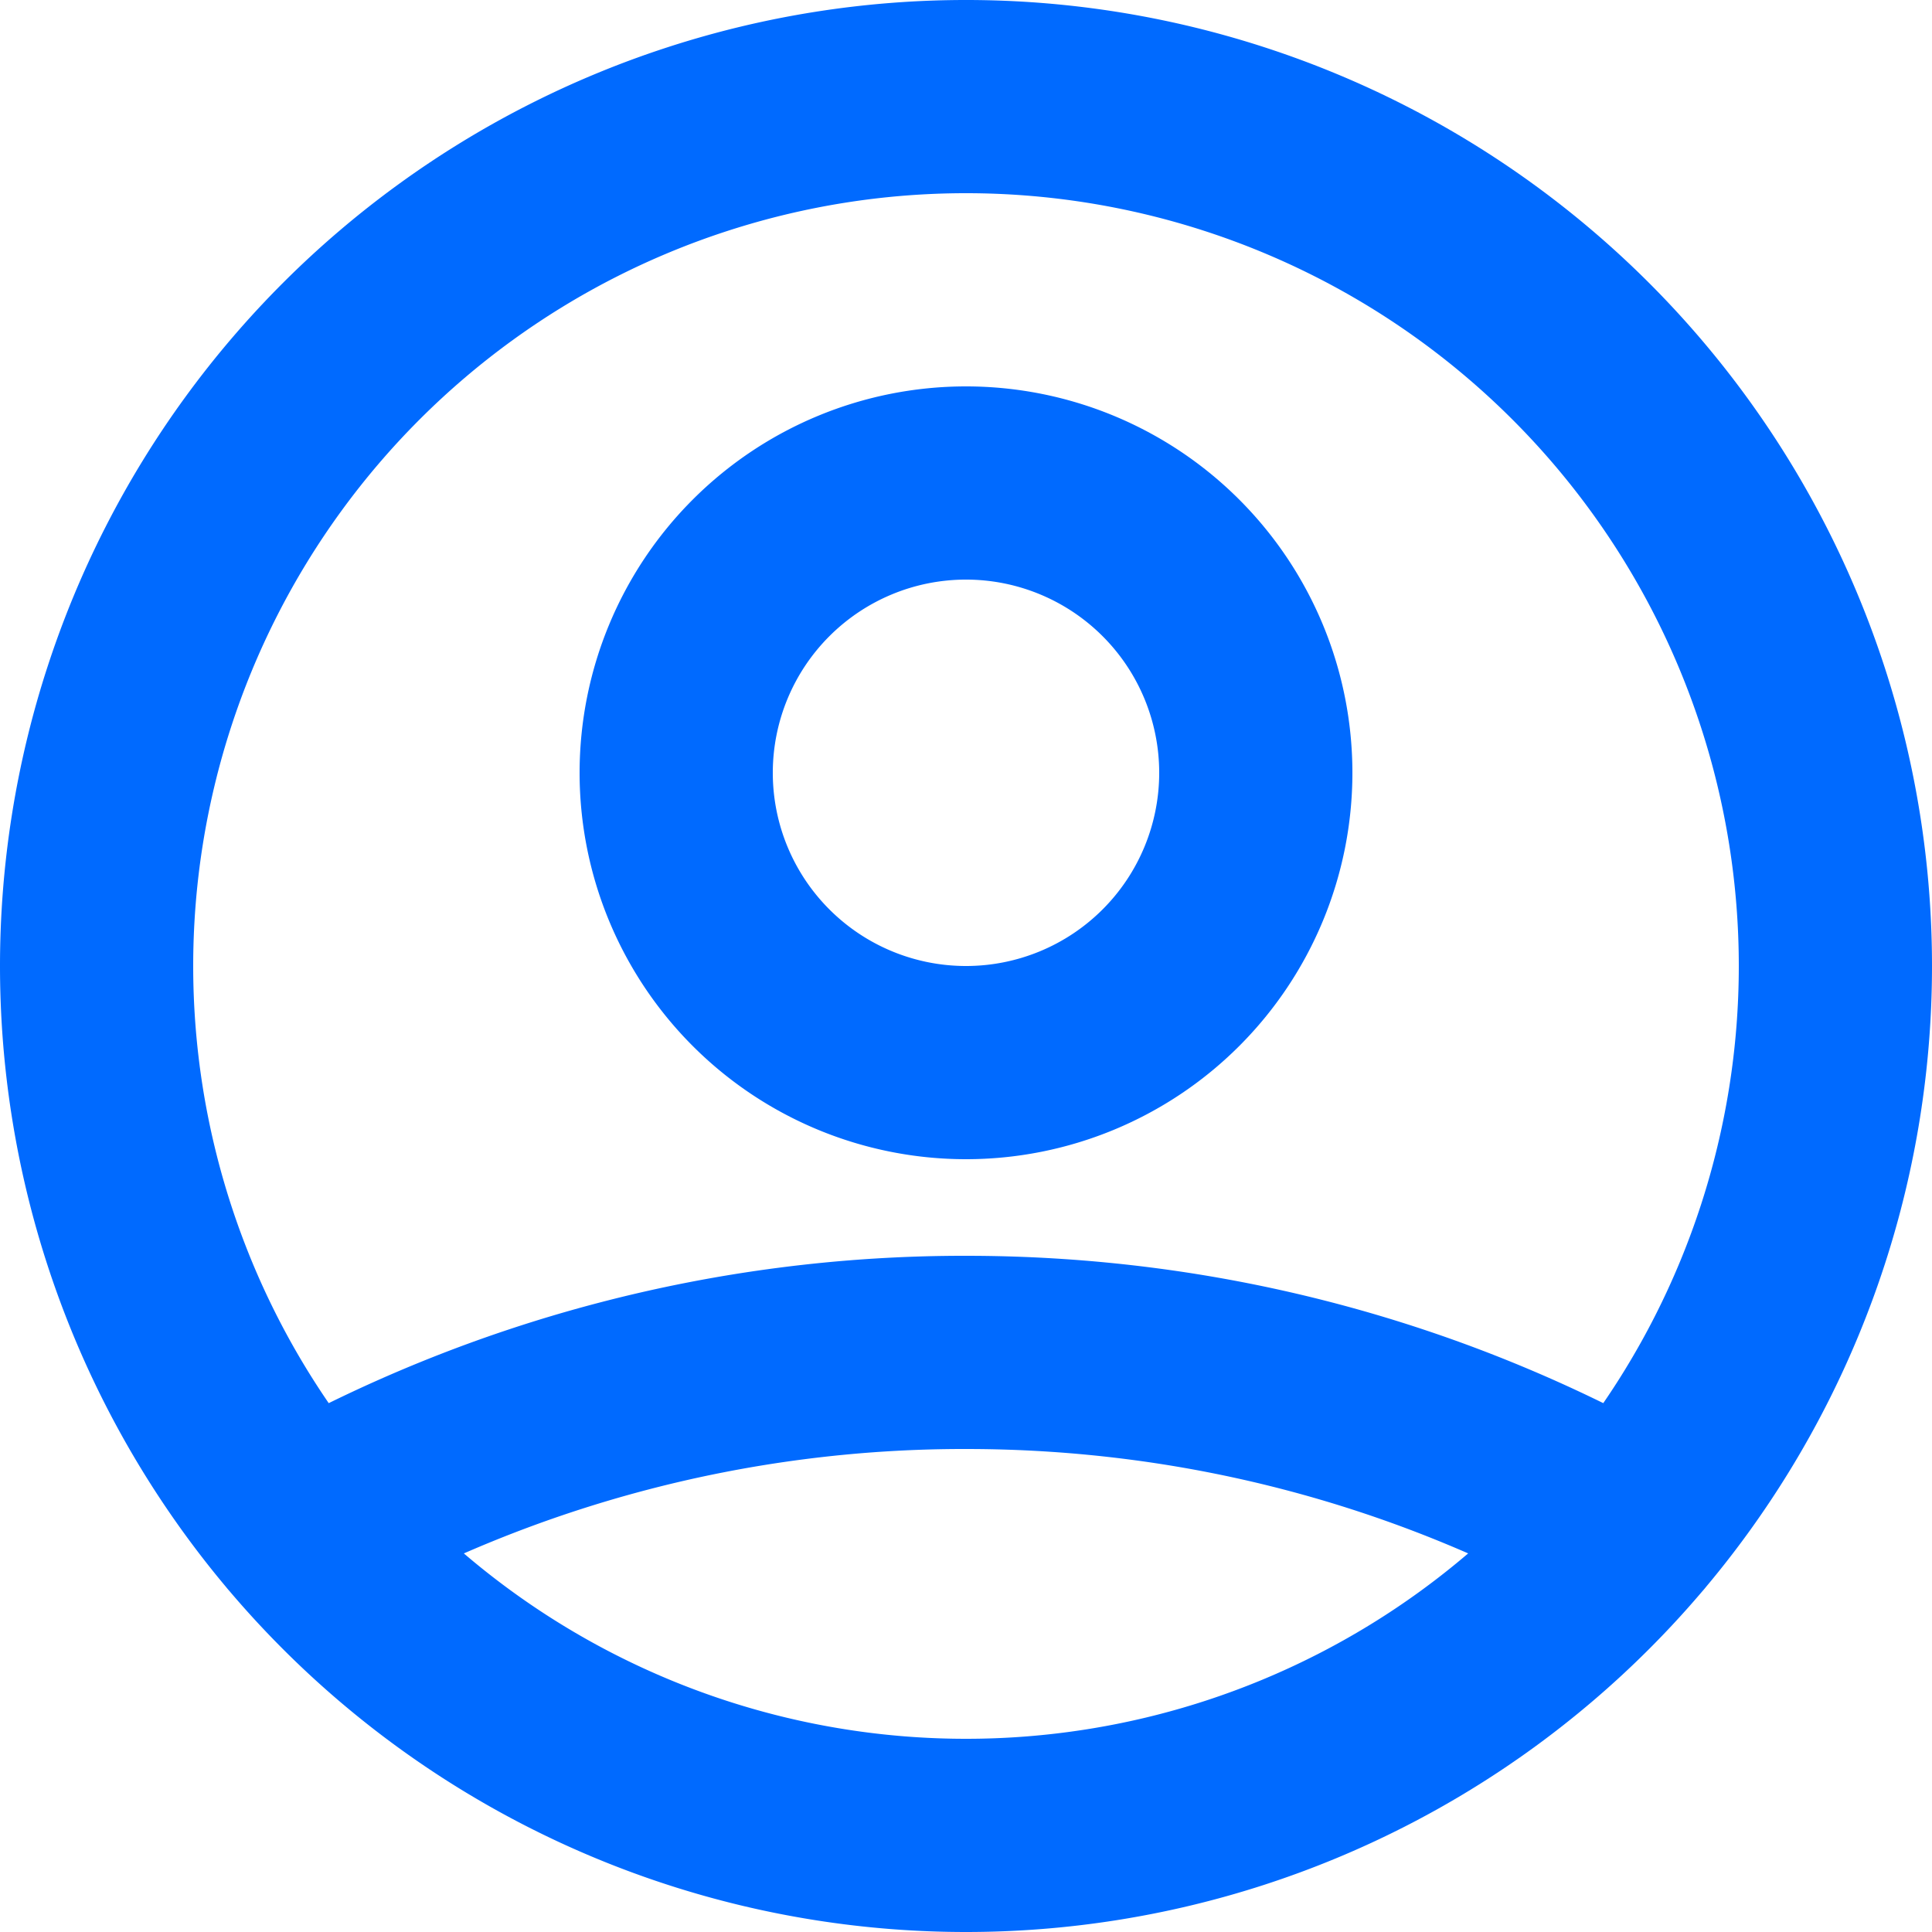 <svg xmlns="http://www.w3.org/2000/svg" width="20" height="20" fill="none"><path stroke="#006AFF" stroke-linecap="round" stroke-linejoin="round" stroke-width="2" d="M3.121 15.804A13.936 13.936 0 0 1 10 14c2.5 0 4.847.655 6.879 1.804M13 8a3 3 0 1 1-6 0 3 3 0 0 1 6 0Zm6 2a9 9 0 1 1-18 0 9 9 0 0 1 18 0Z"/></svg>